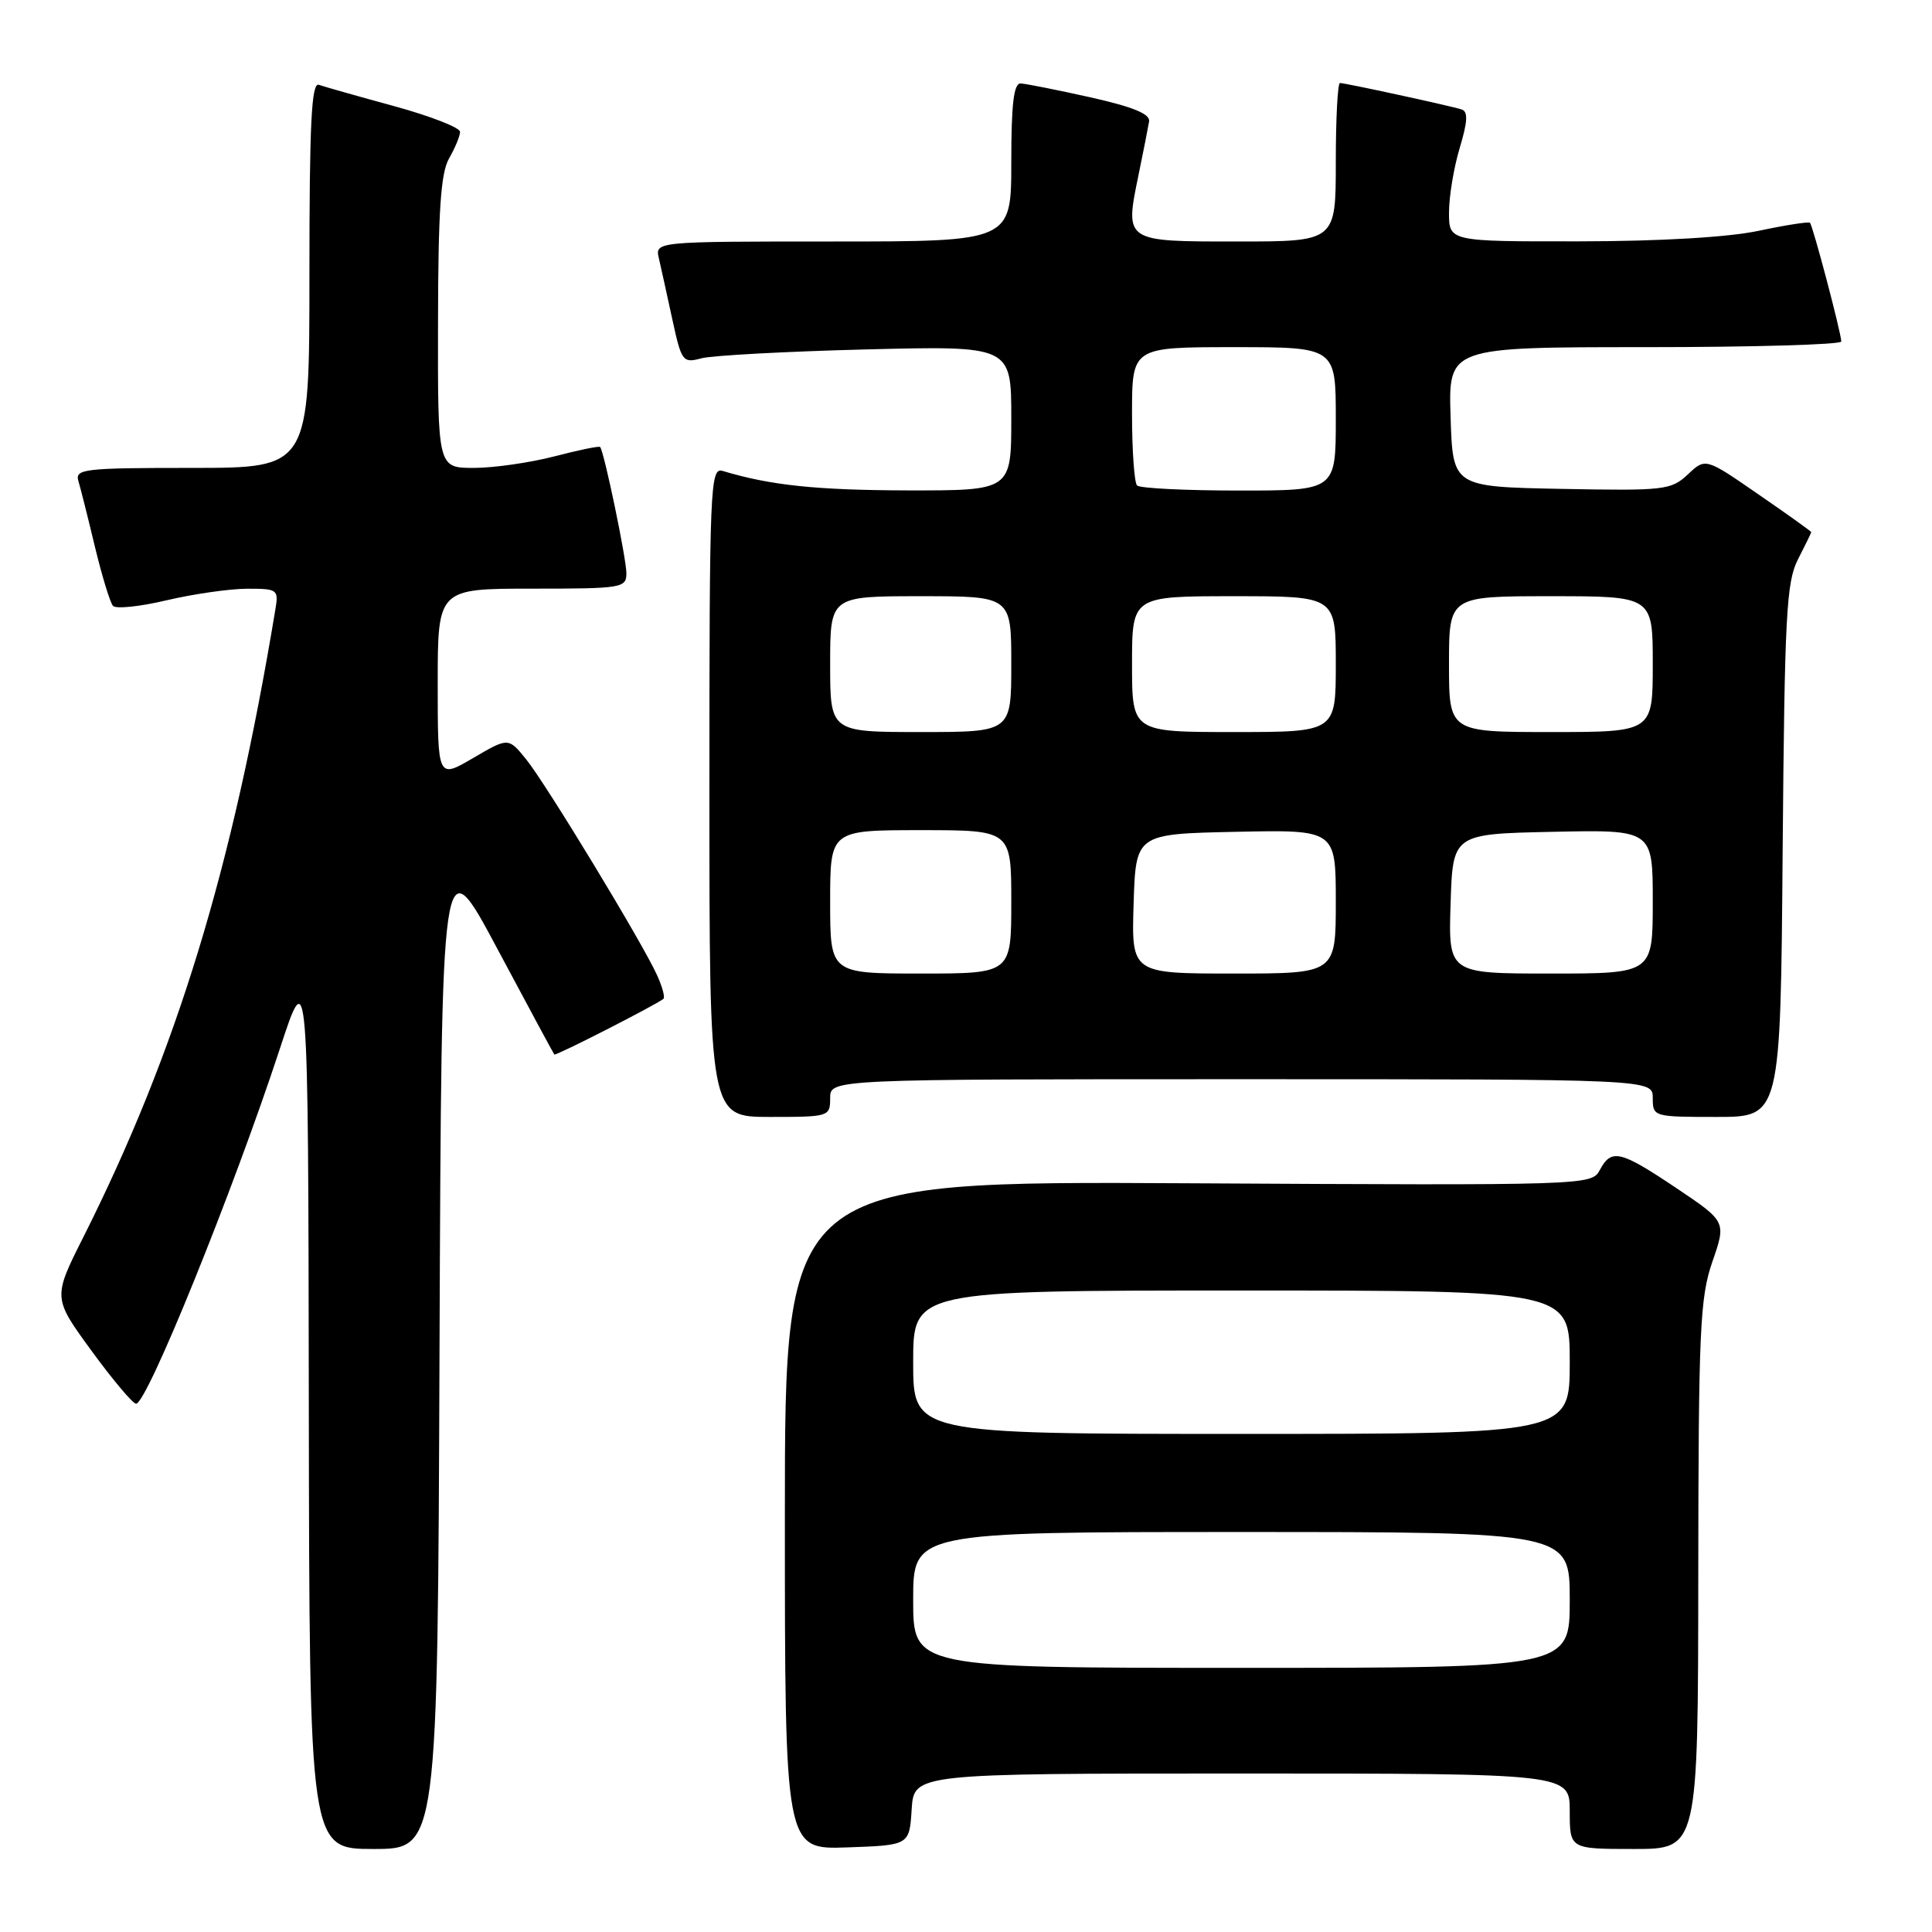 <?xml version="1.0" encoding="UTF-8" standalone="no"?>
<!DOCTYPE svg PUBLIC "-//W3C//DTD SVG 1.1//EN" "http://www.w3.org/Graphics/SVG/1.1/DTD/svg11.dtd" >
<svg xmlns="http://www.w3.org/2000/svg" xmlns:xlink="http://www.w3.org/1999/xlink" version="1.1" viewBox="0 0 256 256">
 <g >
 <path fill="currentColor"
d=" M 58.24 178.43 C 58.50 111.85 58.50 111.85 65.88 125.68 C 69.94 133.28 73.34 139.60 73.45 139.73 C 73.62 139.95 86.97 133.13 87.91 132.35 C 88.14 132.16 87.77 130.77 87.08 129.25 C 85.17 124.99 72.34 103.85 69.71 100.60 C 67.36 97.71 67.36 97.71 62.68 100.45 C 58.00 103.19 58.00 103.19 58.00 90.60 C 58.00 78.00 58.00 78.00 70.50 78.00 C 82.44 78.00 83.00 77.91 83.00 75.95 C 83.00 74.03 80.05 59.83 79.52 59.23 C 79.39 59.07 76.65 59.64 73.43 60.48 C 70.21 61.31 65.42 62.00 62.79 62.00 C 58.00 62.00 58.00 62.00 58.04 42.75 C 58.06 27.95 58.40 22.92 59.50 21.00 C 60.29 19.62 60.95 18.04 60.96 17.48 C 60.98 16.92 57.06 15.39 52.25 14.07 C 47.44 12.76 42.94 11.48 42.25 11.24 C 41.27 10.88 41.00 16.33 41.00 36.39 C 41.00 62.00 41.00 62.00 25.43 62.00 C 11.07 62.00 9.91 62.14 10.39 63.75 C 10.68 64.71 11.67 68.65 12.59 72.50 C 13.52 76.35 14.59 79.85 14.97 80.28 C 15.35 80.71 18.55 80.38 22.08 79.54 C 25.61 78.71 30.40 78.02 32.73 78.01 C 36.78 78.00 36.93 78.11 36.49 80.75 C 30.78 115.21 23.40 139.33 11.06 163.89 C 7.00 171.96 7.00 171.96 12.12 178.98 C 14.94 182.84 17.60 186.00 18.03 186.00 C 19.48 186.00 30.87 157.87 37.07 139.00 C 40.84 127.50 40.84 127.50 40.92 186.25 C 41.00 245.00 41.00 245.00 49.49 245.00 C 57.99 245.00 57.99 245.00 58.24 178.43 Z  M 120.80 239.75 C 121.11 235.00 121.11 235.00 164.55 235.00 C 208.00 235.00 208.00 235.00 208.00 240.00 C 208.00 245.00 208.00 245.00 216.50 245.00 C 225.00 245.00 225.00 245.00 225.03 208.75 C 225.06 176.23 225.25 171.95 226.90 167.18 C 228.74 161.87 228.74 161.87 222.13 157.43 C 214.67 152.43 213.52 152.16 211.98 155.04 C 210.90 157.06 210.37 157.08 157.44 156.79 C 104.00 156.50 104.00 156.50 104.00 200.79 C 104.00 245.08 104.00 245.08 112.25 244.79 C 120.50 244.50 120.50 244.50 120.80 239.75 Z  M 110.00 145.50 C 110.00 143.00 110.00 143.00 164.50 143.00 C 219.00 143.00 219.00 143.00 219.00 145.50 C 219.00 147.97 219.10 148.00 227.46 148.00 C 235.93 148.00 235.93 148.00 236.21 112.75 C 236.47 81.50 236.70 77.11 238.25 74.10 C 239.21 72.22 240.00 70.61 240.00 70.51 C 240.00 70.41 236.85 68.15 232.99 65.50 C 225.99 60.66 225.99 60.66 223.65 62.86 C 221.43 64.94 220.56 65.04 206.91 64.78 C 192.50 64.50 192.50 64.50 192.21 55.25 C 191.92 46.00 191.92 46.00 217.96 46.00 C 232.28 46.00 243.99 45.66 243.98 45.25 C 243.96 44.09 240.20 29.86 239.83 29.52 C 239.65 29.35 236.57 29.83 233.00 30.59 C 228.96 31.44 219.97 31.97 209.25 31.98 C 192.00 32.00 192.00 32.00 192.00 28.16 C 192.00 26.05 192.64 22.19 193.42 19.60 C 194.48 16.08 194.54 14.78 193.67 14.50 C 192.13 14.01 178.26 11.00 177.55 11.00 C 177.25 11.00 177.00 15.72 177.00 21.50 C 177.00 32.00 177.00 32.00 163.97 32.00 C 148.92 32.00 149.03 32.08 150.87 23.14 C 151.51 20.04 152.13 16.87 152.26 16.10 C 152.43 15.10 150.15 14.17 144.50 12.90 C 140.10 11.92 135.94 11.09 135.25 11.06 C 134.33 11.01 134.00 13.74 134.00 21.50 C 134.00 32.00 134.00 32.00 110.39 32.00 C 86.78 32.00 86.78 32.00 87.31 34.25 C 87.59 35.49 88.40 39.12 89.09 42.33 C 90.30 47.91 90.47 48.14 92.93 47.48 C 94.34 47.10 104.16 46.57 114.75 46.30 C 134.00 45.82 134.00 45.82 134.00 55.41 C 134.00 65.00 134.00 65.00 120.25 64.98 C 108.16 64.95 102.08 64.31 95.75 62.40 C 94.10 61.90 94.00 64.38 94.00 104.93 C 94.00 148.00 94.00 148.00 102.00 148.00 C 109.87 148.00 110.00 147.96 110.00 145.50 Z  M 121.00 212.00 C 121.00 203.00 121.00 203.00 164.50 203.00 C 208.00 203.00 208.00 203.00 208.00 212.00 C 208.00 221.00 208.00 221.00 164.50 221.00 C 121.00 221.00 121.00 221.00 121.00 212.00 Z  M 121.00 180.50 C 121.00 171.00 121.00 171.00 164.50 171.00 C 208.00 171.00 208.00 171.00 208.00 180.50 C 208.00 190.00 208.00 190.00 164.50 190.00 C 121.00 190.00 121.00 190.00 121.00 180.50 Z  M 110.00 119.50 C 110.00 110.00 110.00 110.00 122.00 110.00 C 134.00 110.00 134.00 110.00 134.00 119.50 C 134.00 129.00 134.00 129.00 122.00 129.00 C 110.00 129.00 110.00 129.00 110.00 119.50 Z  M 150.21 119.75 C 150.50 110.50 150.50 110.50 163.75 110.22 C 177.00 109.94 177.00 109.94 177.00 119.47 C 177.00 129.00 177.00 129.00 163.46 129.00 C 149.92 129.00 149.92 129.00 150.21 119.75 Z  M 192.21 119.75 C 192.50 110.50 192.50 110.50 205.75 110.22 C 219.00 109.94 219.00 109.94 219.00 119.47 C 219.00 129.00 219.00 129.00 205.46 129.00 C 191.92 129.00 191.92 129.00 192.21 119.75 Z  M 110.00 88.00 C 110.00 79.00 110.00 79.00 122.00 79.00 C 134.00 79.00 134.00 79.00 134.00 88.00 C 134.00 97.00 134.00 97.00 122.00 97.00 C 110.00 97.00 110.00 97.00 110.00 88.00 Z  M 150.00 88.00 C 150.00 79.00 150.00 79.00 163.50 79.00 C 177.00 79.00 177.00 79.00 177.00 88.00 C 177.00 97.00 177.00 97.00 163.50 97.00 C 150.00 97.00 150.00 97.00 150.00 88.00 Z  M 192.00 88.00 C 192.00 79.00 192.00 79.00 205.50 79.00 C 219.00 79.00 219.00 79.00 219.00 88.00 C 219.00 97.00 219.00 97.00 205.50 97.00 C 192.00 97.00 192.00 97.00 192.00 88.00 Z  M 150.67 64.33 C 150.30 63.97 150.00 59.69 150.00 54.83 C 150.00 46.00 150.00 46.00 163.50 46.00 C 177.00 46.00 177.00 46.00 177.00 55.50 C 177.00 65.00 177.00 65.00 164.17 65.00 C 157.11 65.00 151.03 64.70 150.67 64.33 Z "/>
</g>
</svg>